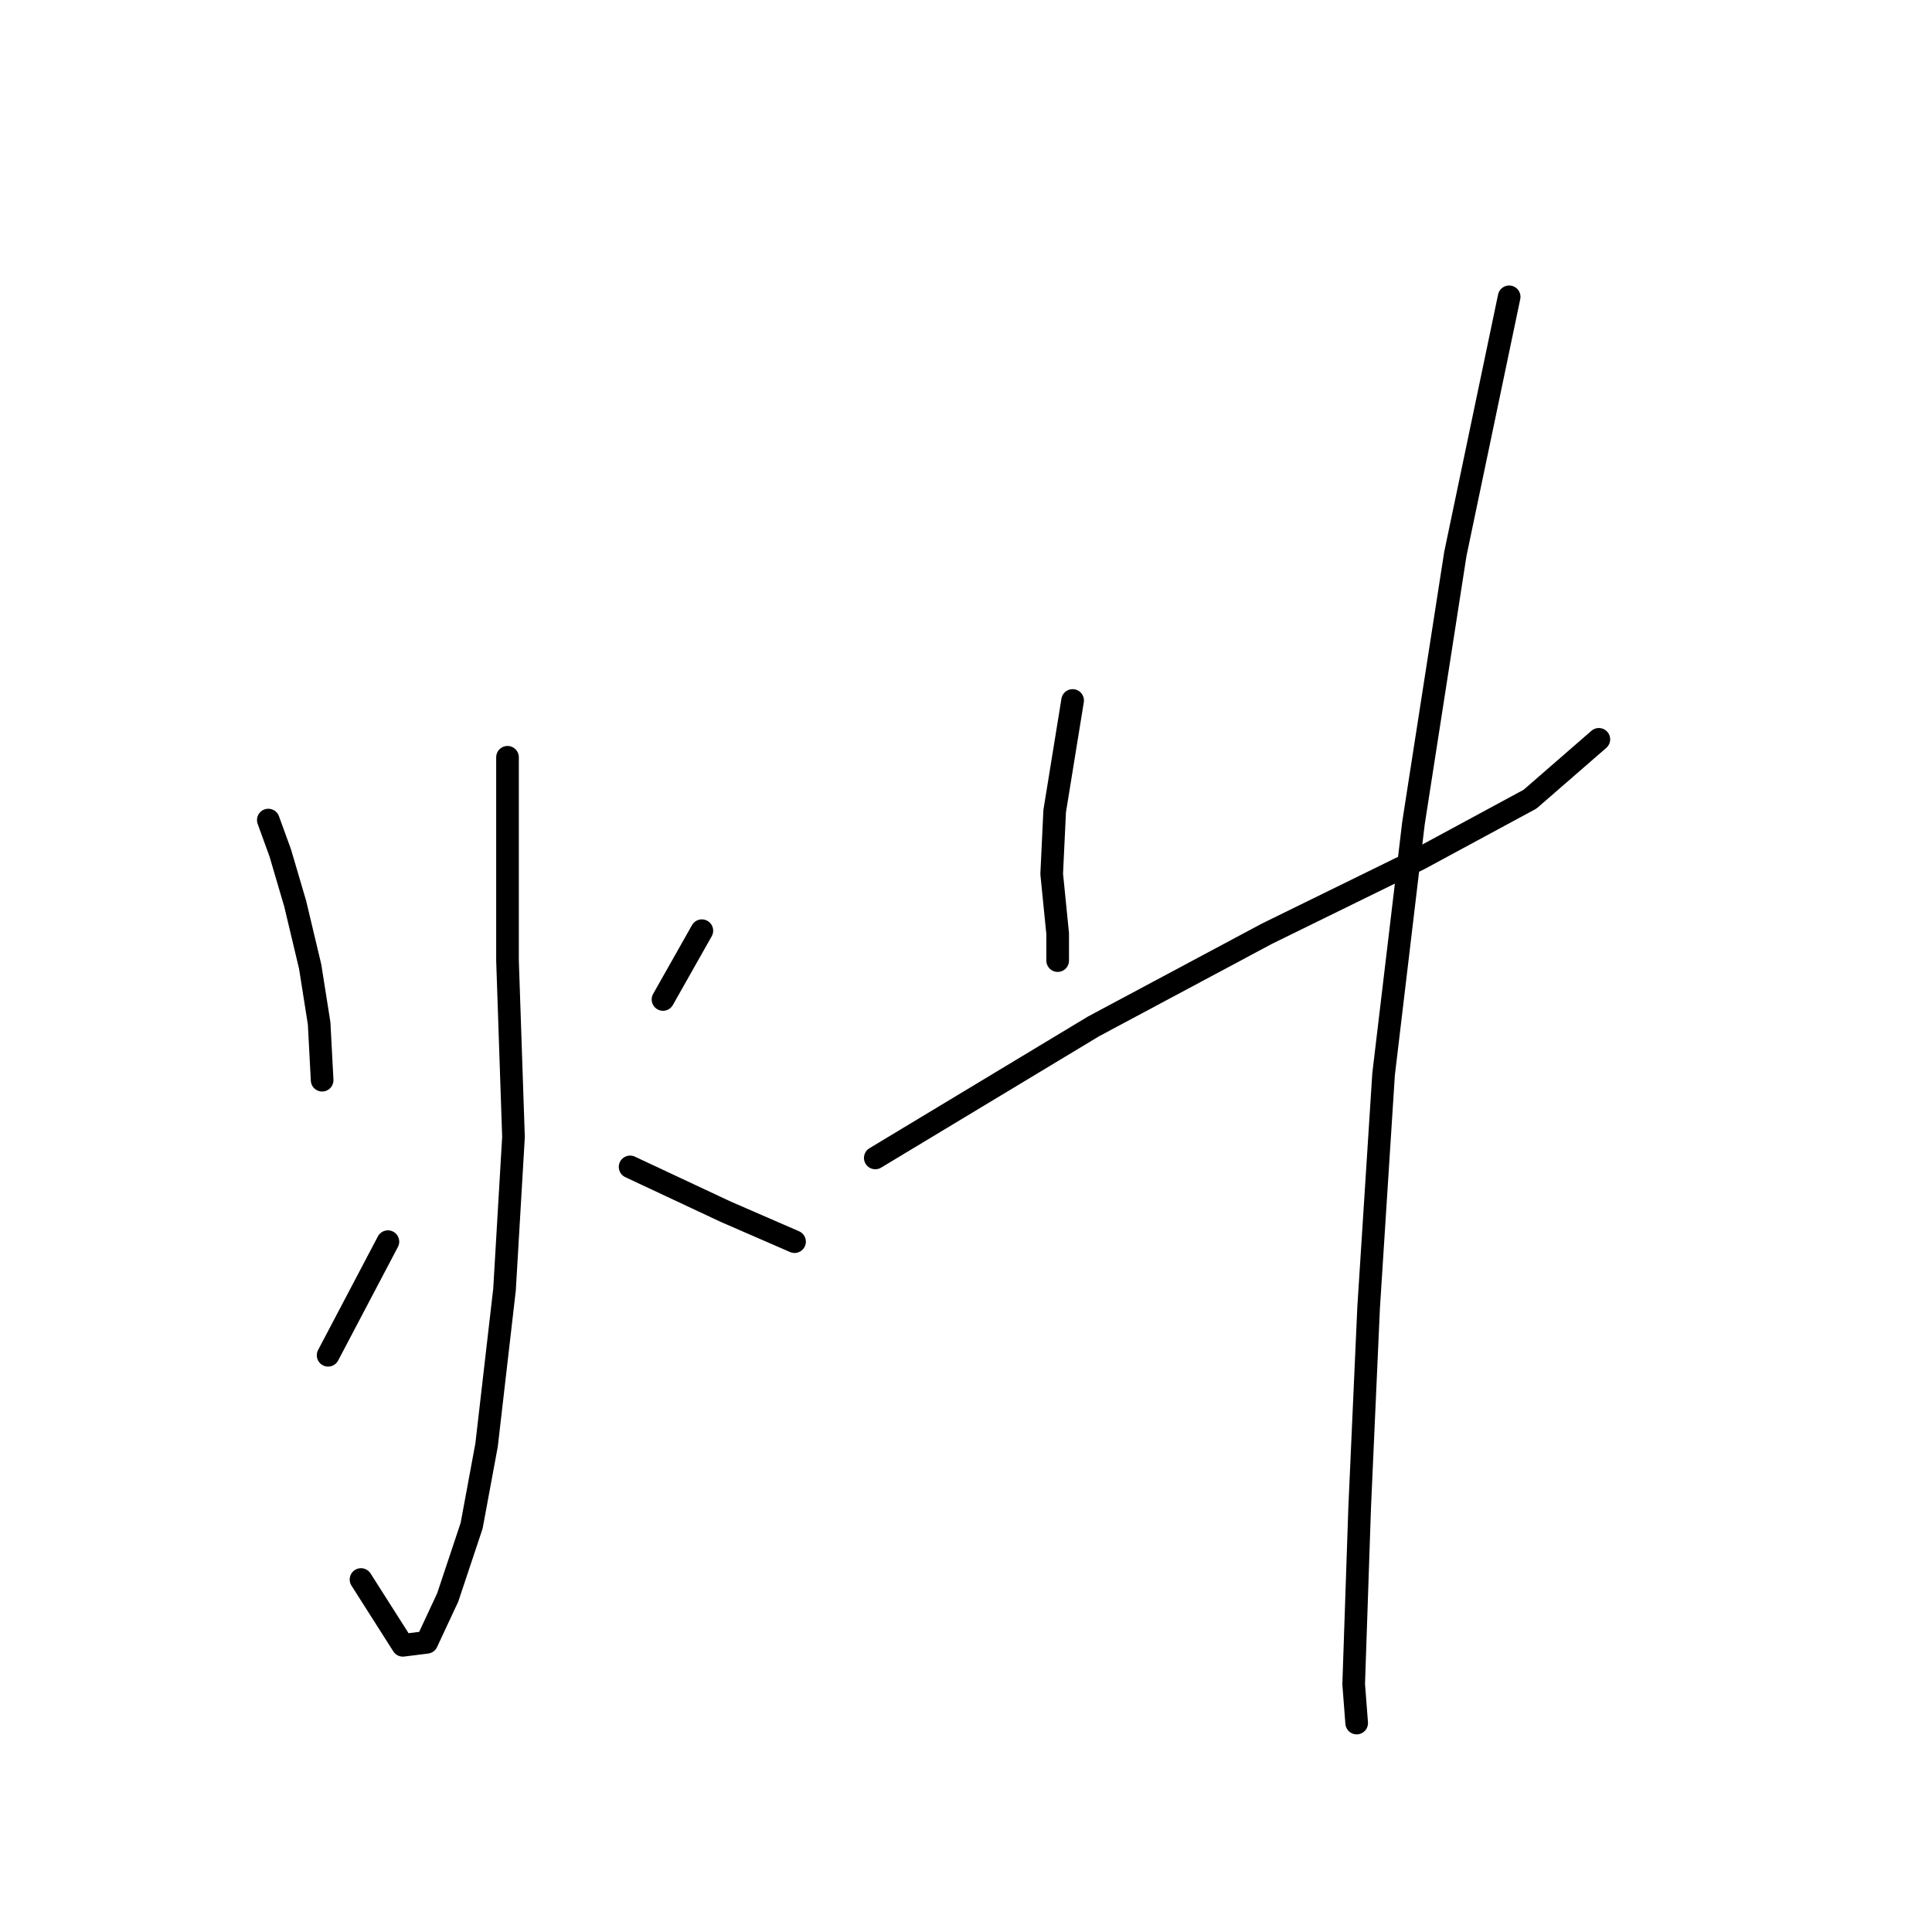 <?xml version="1.0" standalone="no"?>
    <svg width="256" height="256" xmlns="http://www.w3.org/2000/svg" version="1.1">
    <polyline stroke="black" stroke-width="3" stroke-linecap="round" fill="transparent" stroke-linejoin="round" points="35.553 108.663 37.137 113.021 39.118 119.756 41.099 128.076 42.288 135.604 42.684 143.132 42.684 143.132 " />
        <polyline stroke="black" stroke-width="3" stroke-linecap="round" fill="transparent" stroke-linejoin="round" points="43.477 179.581 51.4 164.526 51.4 164.526 " />
        <polyline stroke="black" stroke-width="3" stroke-linecap="round" fill="transparent" stroke-linejoin="round" points="67.248 100.343 67.248 127.284 68.04 150.659 66.852 170.865 64.475 191.467 62.494 202.164 59.324 211.673 56.551 217.615 53.381 218.012 47.835 209.295 47.835 209.295 " />
        <polyline stroke="black" stroke-width="3" stroke-linecap="round" fill="transparent" stroke-linejoin="round" points="93 123.322 87.85 132.434 87.85 132.434 " />
        <polyline stroke="black" stroke-width="3" stroke-linecap="round" fill="transparent" stroke-linejoin="round" points="83.492 154.621 96.17 160.564 105.282 164.526 105.282 164.526 " />
        <polyline stroke="black" stroke-width="3" stroke-linecap="round" fill="transparent" stroke-linejoin="round" points="142.128 92.815 139.751 107.474 139.355 115.794 140.147 123.718 140.147 127.284 140.147 127.284 " />
        <polyline stroke="black" stroke-width="3" stroke-linecap="round" fill="transparent" stroke-linejoin="round" points="115.979 153.432 144.901 136 167.88 123.718 188.086 113.813 202.745 105.89 211.857 97.966 211.857 97.966 " />
        <polyline stroke="black" stroke-width="3" stroke-linecap="round" fill="transparent" stroke-linejoin="round" points="199.972 39.33 192.84 73.402 187.294 109.059 183.332 142.339 181.351 173.242 180.162 199.787 179.37 223.162 179.766 228.313 179.766 228.313 " />
        </svg>